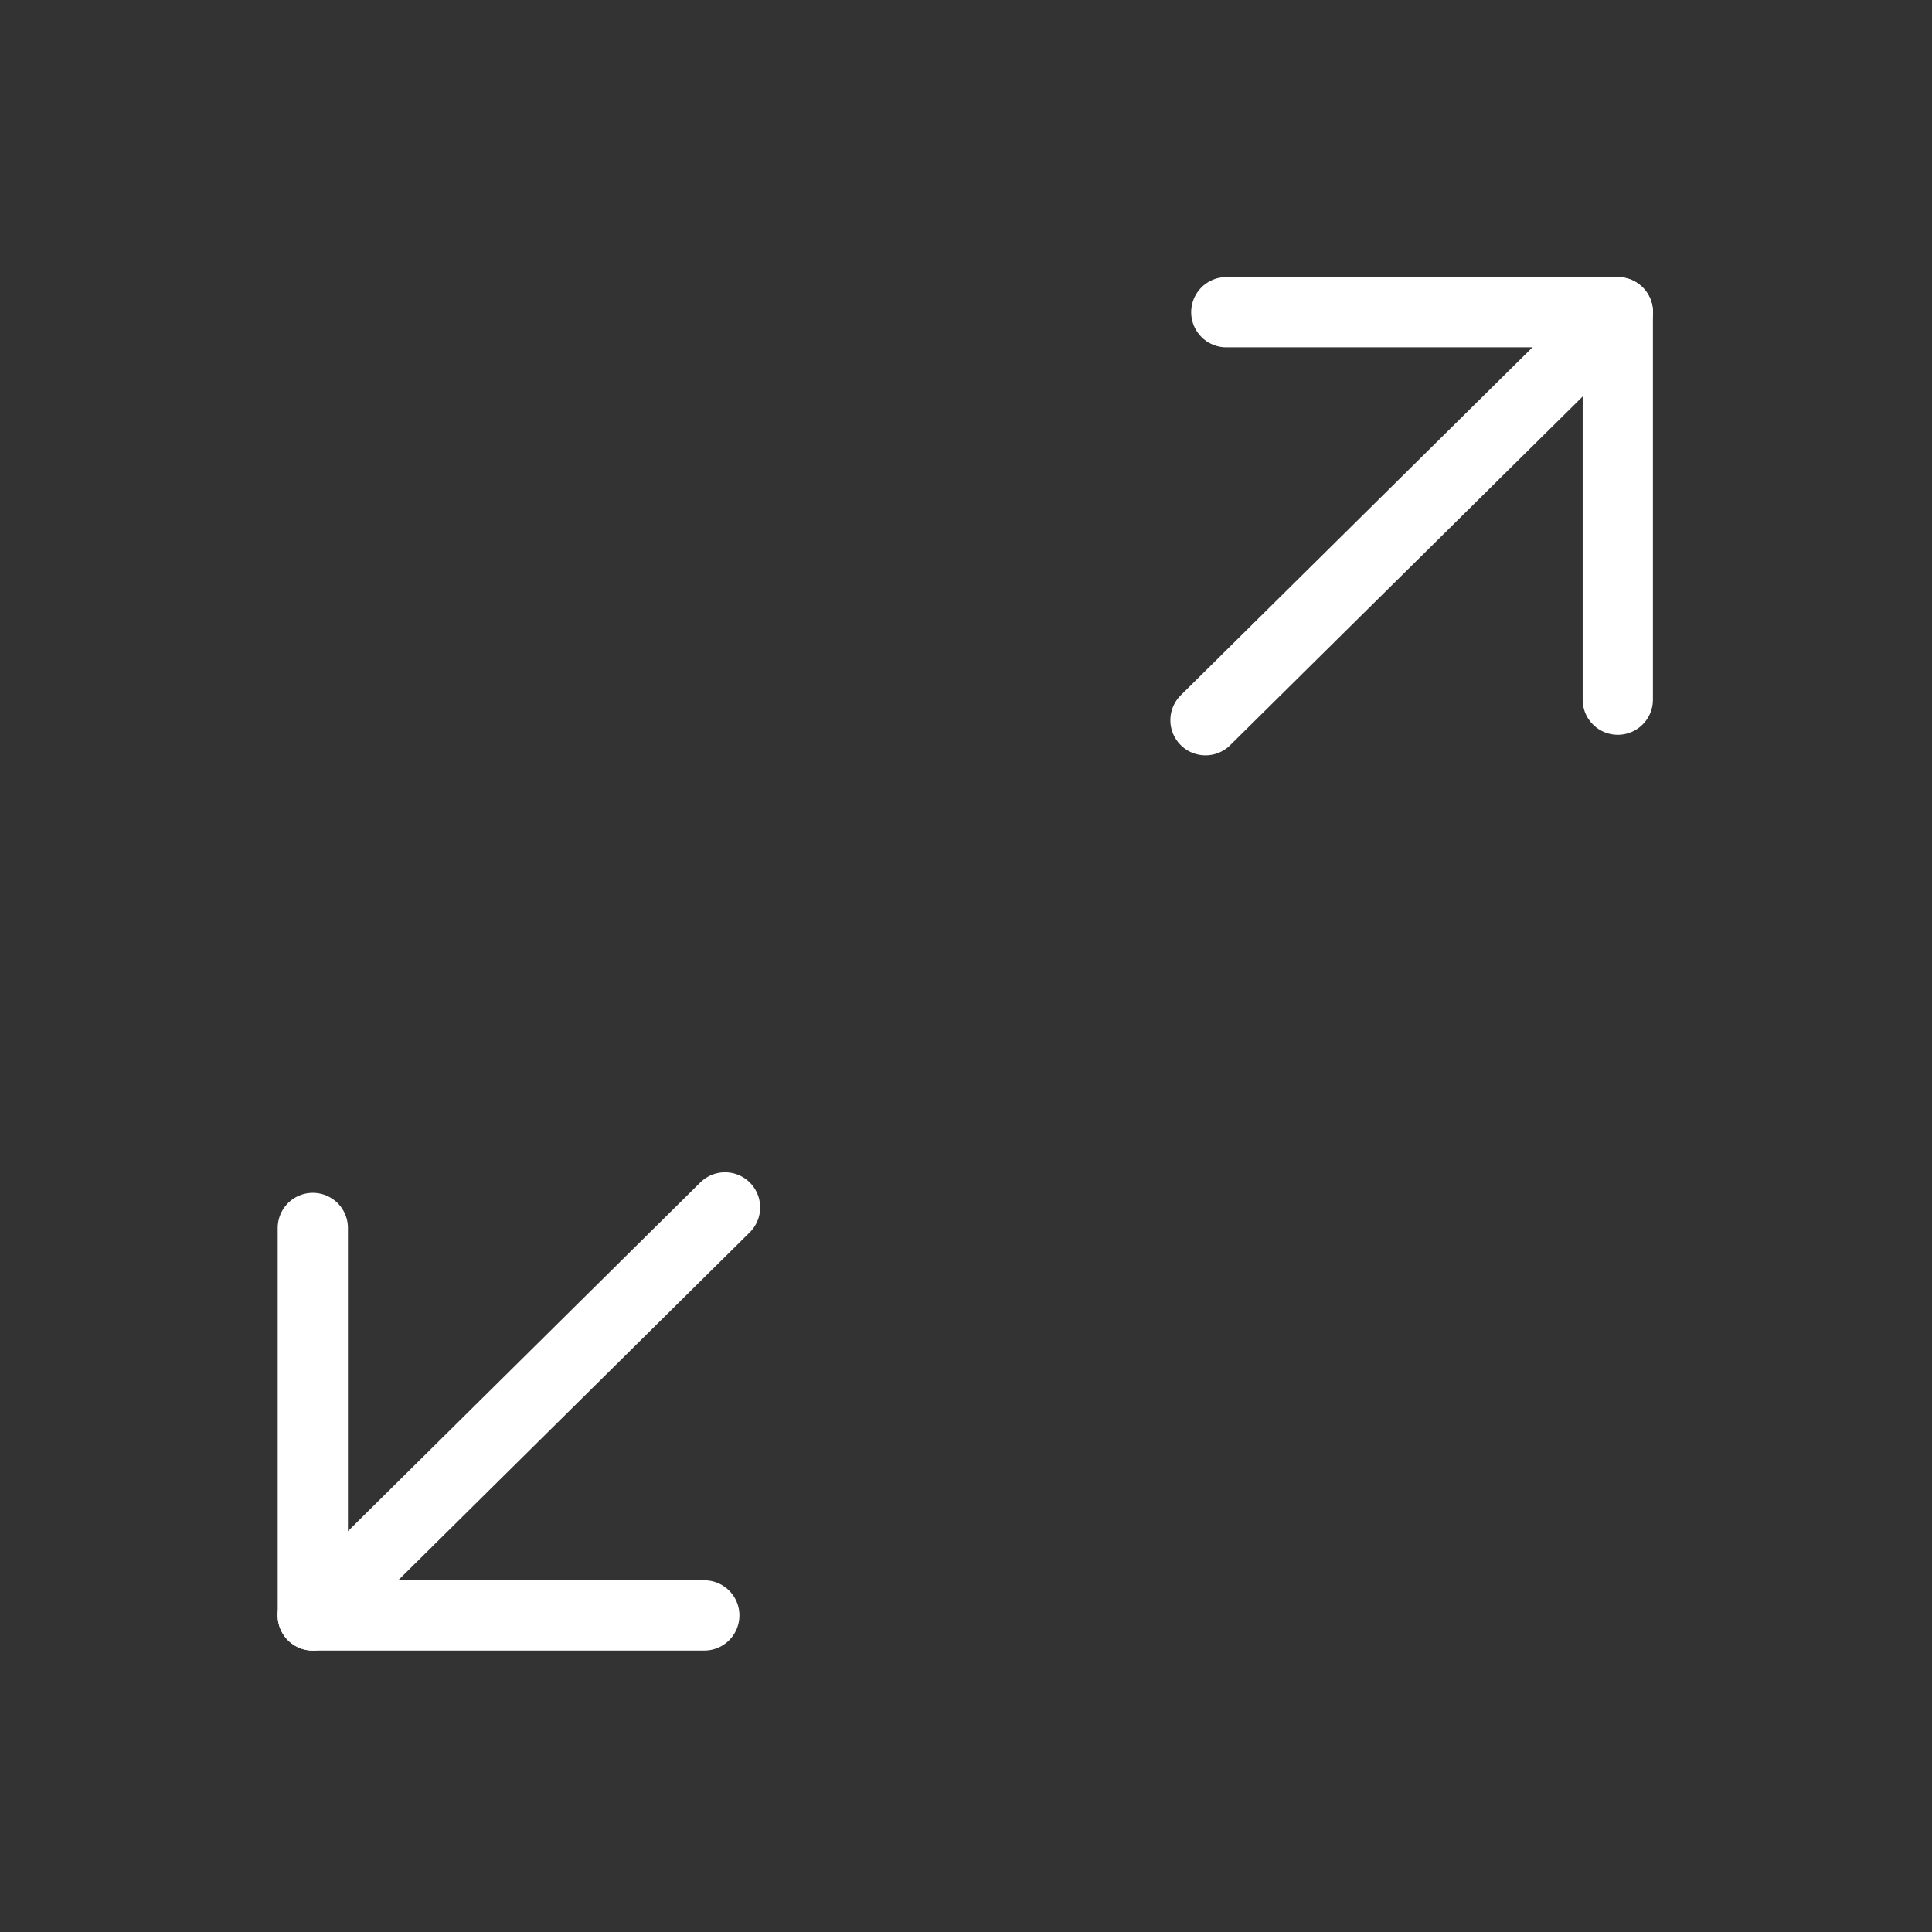 <?xml version="1.0" encoding="UTF-8"?>
<svg width="22px" height="22px" viewBox="0 0 22 22" version="1.1" xmlns="http://www.w3.org/2000/svg" xmlns:xlink="http://www.w3.org/1999/xlink">
    <rect x="0" y="0" width="22" height="22" fill="#333333" stroke="none"/>
    <!-- Generator: Sketch 47.1 (45422) - http://www.bohemiancoding.com/sketch -->
    <title>Fullscreen-2x</title>
    <desc>Created with Sketch.</desc>
    <defs></defs>
    <g id="Symbols" stroke="none" stroke-width="1" fill="none" fill-rule="evenodd" stroke-linecap="round">
        <g id="Fullscreen" stroke="#FFFFFF" stroke-width="0.8">
            <path d="M8.256,13.749 L3.561,18.395" id="Stroke-7"></path>
            <polyline id="Stroke-9" stroke-linejoin="round" points="3.562 13.983 3.562 18.395 8.02 18.395"></polyline>
            <path d="M13.727,8.201 L18.423,3.556" id="Stroke-24"></path>
            <polyline id="Stroke-26" stroke-linejoin="round" points="18.422 7.967 18.422 3.555 13.964 3.555"></polyline>
        </g>
    </g>
</svg>